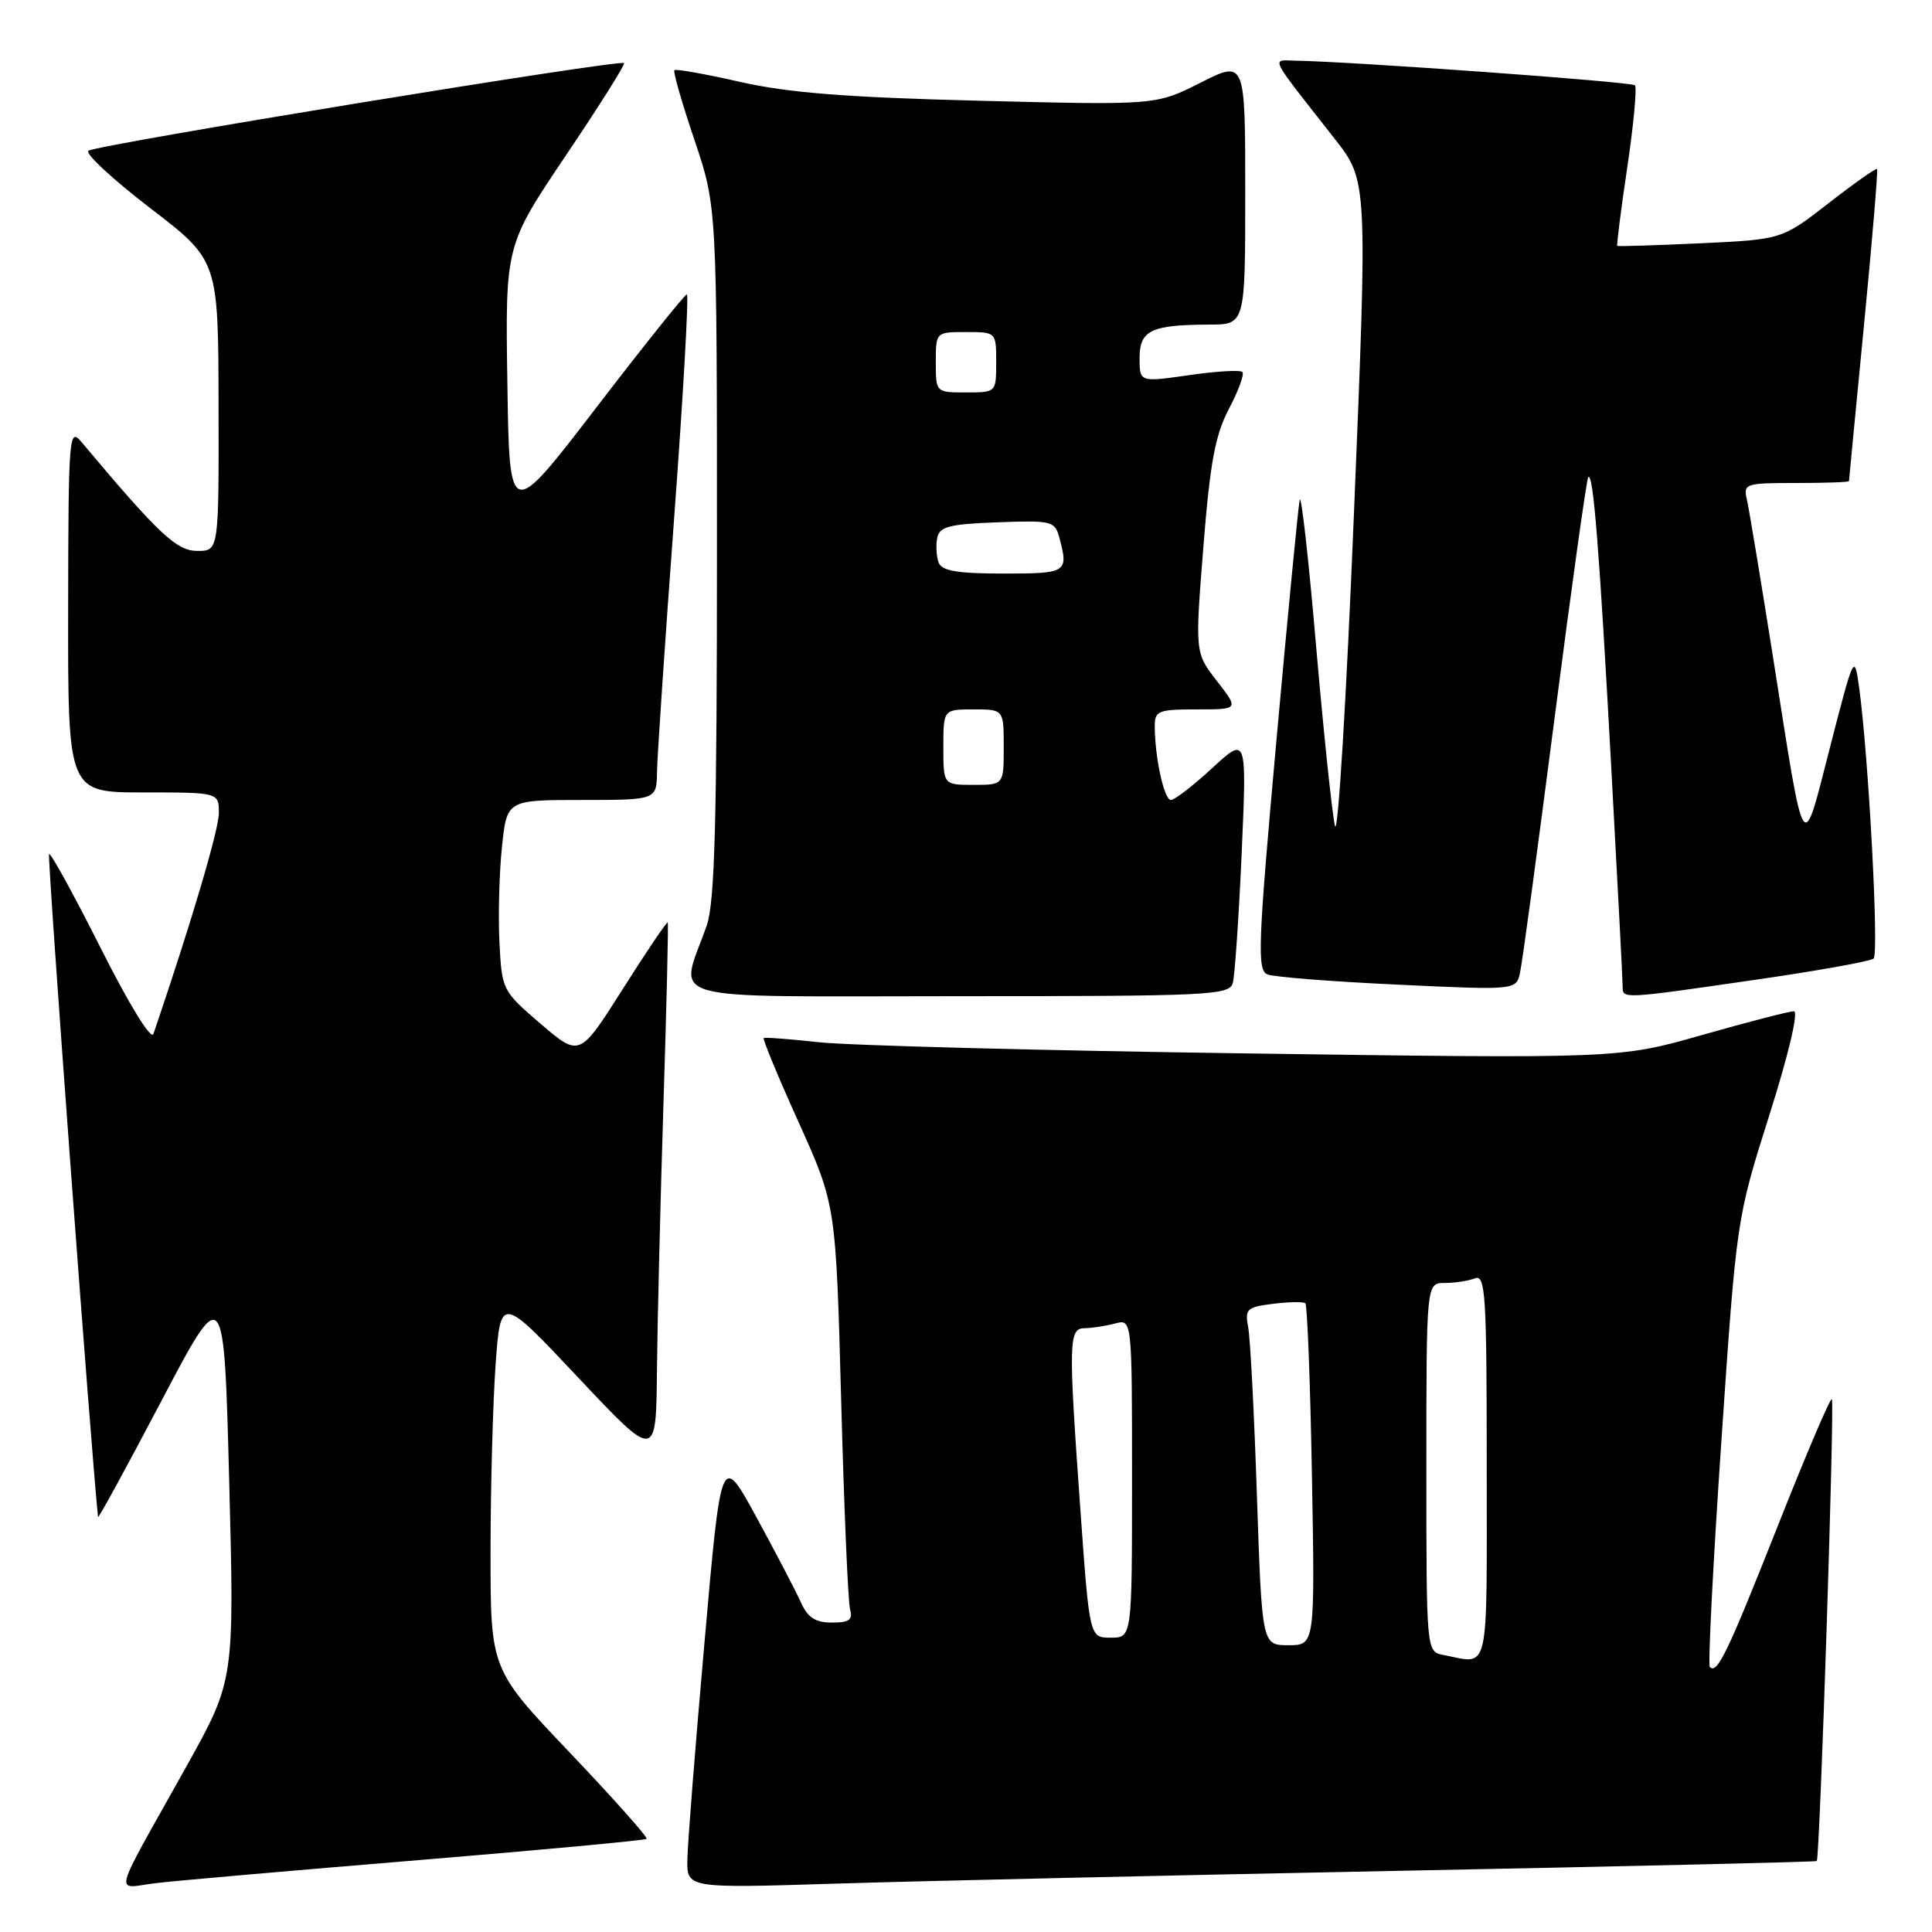 <?xml version="1.0" encoding="UTF-8" standalone="no"?>
<!DOCTYPE svg PUBLIC "-//W3C//DTD SVG 1.1//EN" "http://www.w3.org/Graphics/SVG/1.1/DTD/svg11.dtd" >
<svg xmlns="http://www.w3.org/2000/svg" xmlns:xlink="http://www.w3.org/1999/xlink" version="1.1" viewBox="0 0 256 256">
 <g >
 <path fill="currentColor"
d=" M 55.41 246.48 C 71.86 245.12 85.48 243.85 85.68 243.66 C 85.87 243.46 81.30 238.33 75.52 232.25 C 65.00 221.20 65.00 221.20 65.00 205.75 C 65.00 197.26 65.30 186.10 65.66 180.96 C 66.33 171.60 66.33 171.60 76.63 182.55 C 86.94 193.50 86.94 193.50 87.05 181.50 C 87.12 174.90 87.51 158.93 87.92 146.00 C 88.33 133.07 88.58 122.38 88.48 122.23 C 88.37 122.08 85.70 126.03 82.54 131.02 C 76.80 140.08 76.80 140.08 71.65 135.67 C 66.56 131.31 66.50 131.18 66.18 124.88 C 66.00 121.37 66.15 115.69 66.51 112.25 C 67.16 106.00 67.16 106.00 77.08 106.00 C 87.00 106.00 87.00 106.00 87.06 102.25 C 87.09 100.19 88.11 85.11 89.32 68.75 C 90.53 52.39 91.29 39.00 91.01 39.01 C 90.73 39.02 85.33 45.77 79.00 54.02 C 67.50 69.01 67.50 69.01 67.23 50.77 C 66.95 32.53 66.95 32.53 74.98 20.60 C 79.40 14.04 82.87 8.53 82.69 8.36 C 82.16 7.83 12.56 19.22 11.71 19.98 C 11.27 20.37 14.97 23.79 19.92 27.59 C 28.93 34.50 28.93 34.50 28.96 53.75 C 29.00 73.00 29.00 73.00 26.15 73.00 C 23.40 73.00 21.06 70.80 10.78 58.55 C 9.15 56.60 9.06 57.70 9.03 80.75 C 9.00 105.00 9.00 105.00 19.00 105.00 C 29.00 105.00 29.00 105.00 29.00 107.75 C 29.00 109.93 25.31 122.39 20.33 137.00 C 20.03 137.87 17.12 133.13 13.35 125.64 C 9.79 118.57 6.71 112.96 6.50 113.16 C 6.24 113.42 12.10 192.68 12.99 201.00 C 13.02 201.28 16.79 194.38 21.36 185.68 C 29.68 169.86 29.68 169.86 30.37 196.26 C 31.06 222.66 31.06 222.66 24.69 234.08 C 14.59 252.17 15.10 250.18 20.69 249.52 C 23.34 249.20 38.96 247.84 55.41 246.48 Z  M 185.50 247.89 C 215.75 247.30 240.60 246.71 240.73 246.60 C 241.14 246.20 243.12 185.78 242.73 185.40 C 242.52 185.19 239.29 192.78 235.54 202.26 C 228.89 219.05 227.54 221.87 226.56 220.89 C 226.30 220.63 226.99 207.16 228.09 190.96 C 230.10 161.50 230.10 161.50 234.45 147.75 C 237.01 139.68 238.34 134.00 237.70 134.00 C 237.09 134.00 231.62 135.41 225.55 137.14 C 214.50 140.28 214.50 140.28 165.00 139.58 C 137.77 139.20 112.35 138.53 108.50 138.10 C 104.65 137.68 101.36 137.43 101.20 137.55 C 101.03 137.68 103.11 142.70 105.83 148.72 C 110.76 159.66 110.76 159.66 111.46 185.58 C 111.84 199.84 112.37 212.29 112.64 213.25 C 113.03 214.63 112.52 215.00 110.23 215.00 C 108.02 215.00 107.02 214.34 106.09 212.25 C 105.41 210.74 102.76 205.68 100.21 201.00 C 95.56 192.50 95.56 192.50 93.36 217.50 C 92.14 231.25 91.12 244.23 91.08 246.35 C 91.00 250.21 91.00 250.21 110.75 249.59 C 121.61 249.25 155.25 248.49 185.50 247.89 Z  M 163.35 130.25 C 163.62 129.29 164.15 121.54 164.53 113.02 C 165.21 97.55 165.21 97.55 160.63 101.77 C 158.11 104.10 155.64 106.00 155.15 106.00 C 154.26 106.00 153.03 100.43 153.01 96.25 C 153.00 94.18 153.46 94.00 158.58 94.00 C 164.17 94.00 164.17 94.00 161.26 90.25 C 158.34 86.50 158.34 86.50 159.45 72.50 C 160.34 61.28 161.02 57.64 162.85 54.15 C 164.11 51.76 164.91 49.57 164.62 49.29 C 164.33 49.00 161.15 49.19 157.55 49.71 C 151.00 50.65 151.00 50.65 151.00 47.44 C 151.00 43.76 152.52 43.04 160.25 43.01 C 165.00 43.00 165.00 43.00 165.00 25.49 C 165.00 7.97 165.00 7.97 159.09 10.95 C 153.18 13.94 153.18 13.94 129.84 13.35 C 112.18 12.91 104.46 12.30 98.11 10.86 C 93.49 9.81 89.56 9.11 89.36 9.30 C 89.17 9.50 90.36 13.64 92.01 18.52 C 95.00 27.38 95.00 27.38 95.00 73.06 C 95.00 108.79 94.71 119.59 93.65 122.62 C 90.04 133.00 86.50 132.00 126.91 132.00 C 160.30 132.00 162.90 131.88 163.35 130.25 Z  M 232.50 129.84 C 240.75 128.65 247.84 127.38 248.26 127.02 C 249.00 126.39 247.59 100.05 246.33 91.00 C 245.72 86.59 245.64 86.76 242.49 99.00 C 238.76 113.52 239.21 114.21 235.00 87.50 C 233.35 77.05 231.77 67.49 231.48 66.25 C 230.98 64.08 231.21 64.00 237.98 64.00 C 241.84 64.00 245.00 63.89 245.00 63.75 C 245.00 63.61 245.90 54.31 246.99 43.07 C 248.08 31.84 248.86 22.53 248.72 22.39 C 248.58 22.25 245.68 24.29 242.29 26.93 C 236.11 31.73 236.11 31.73 225.30 32.24 C 219.36 32.51 214.41 32.67 214.30 32.58 C 214.19 32.50 214.78 27.79 215.63 22.12 C 216.47 16.46 216.92 11.59 216.64 11.30 C 216.18 10.84 179.03 8.15 171.67 8.04 C 168.43 7.99 167.96 7.05 176.86 18.40 C 181.22 23.96 181.22 23.96 179.40 68.16 C 178.41 92.47 177.28 111.04 176.89 109.43 C 176.51 107.82 175.38 97.05 174.38 85.50 C 173.39 73.95 172.41 65.29 172.21 66.25 C 172.02 67.21 170.62 81.61 169.12 98.25 C 166.68 125.31 166.56 128.57 167.95 129.12 C 168.80 129.46 176.57 130.07 185.21 130.47 C 200.91 131.21 200.91 131.21 201.42 128.85 C 201.71 127.56 203.77 112.35 206.00 95.05 C 208.24 77.75 210.24 63.43 210.45 63.22 C 211.11 62.55 211.91 72.54 213.49 101.50 C 214.33 116.90 215.02 130.06 215.01 130.75 C 215.00 132.38 214.99 132.38 232.50 129.84 Z  M 191.25 219.29 C 189.00 218.86 189.00 218.86 189.00 194.43 C 189.00 170.00 189.00 170.00 191.42 170.00 C 192.75 170.00 194.55 169.73 195.42 169.39 C 196.84 168.85 197.00 171.45 197.00 194.39 C 197.00 222.48 197.46 220.49 191.25 219.29 Z  M 166.55 198.25 C 166.19 187.39 165.67 177.31 165.39 175.87 C 164.93 173.45 165.21 173.19 168.70 172.76 C 170.79 172.50 172.71 172.47 172.97 172.69 C 173.22 172.92 173.62 183.20 173.84 195.55 C 174.24 218.00 174.24 218.00 170.73 218.00 C 167.22 218.00 167.22 218.00 166.55 198.25 Z  M 143.17 200.25 C 141.55 177.59 141.59 176.00 143.75 175.99 C 144.71 175.98 146.51 175.70 147.75 175.37 C 150.00 174.77 150.00 174.77 150.00 195.88 C 150.00 217.00 150.00 217.00 147.19 217.00 C 144.37 217.00 144.37 217.00 143.17 200.25 Z  M 125.00 99.00 C 125.00 94.00 125.00 94.00 129.00 94.00 C 133.00 94.00 133.00 94.00 133.00 99.00 C 133.00 104.00 133.00 104.00 129.00 104.00 C 125.00 104.00 125.00 104.00 125.00 99.00 Z  M 124.38 74.56 C 124.08 73.77 123.99 72.30 124.18 71.31 C 124.47 69.78 125.72 69.45 132.13 69.21 C 139.34 68.94 139.78 69.04 140.36 71.21 C 141.61 75.87 141.40 76.00 132.97 76.00 C 126.90 76.00 124.80 75.65 124.38 74.56 Z  M 124.00 48.00 C 124.00 44.00 124.00 44.00 128.00 44.00 C 132.00 44.00 132.00 44.00 132.00 48.00 C 132.00 52.00 132.00 52.00 128.00 52.00 C 124.00 52.00 124.00 52.00 124.00 48.00 Z "/>
</g>
</svg>